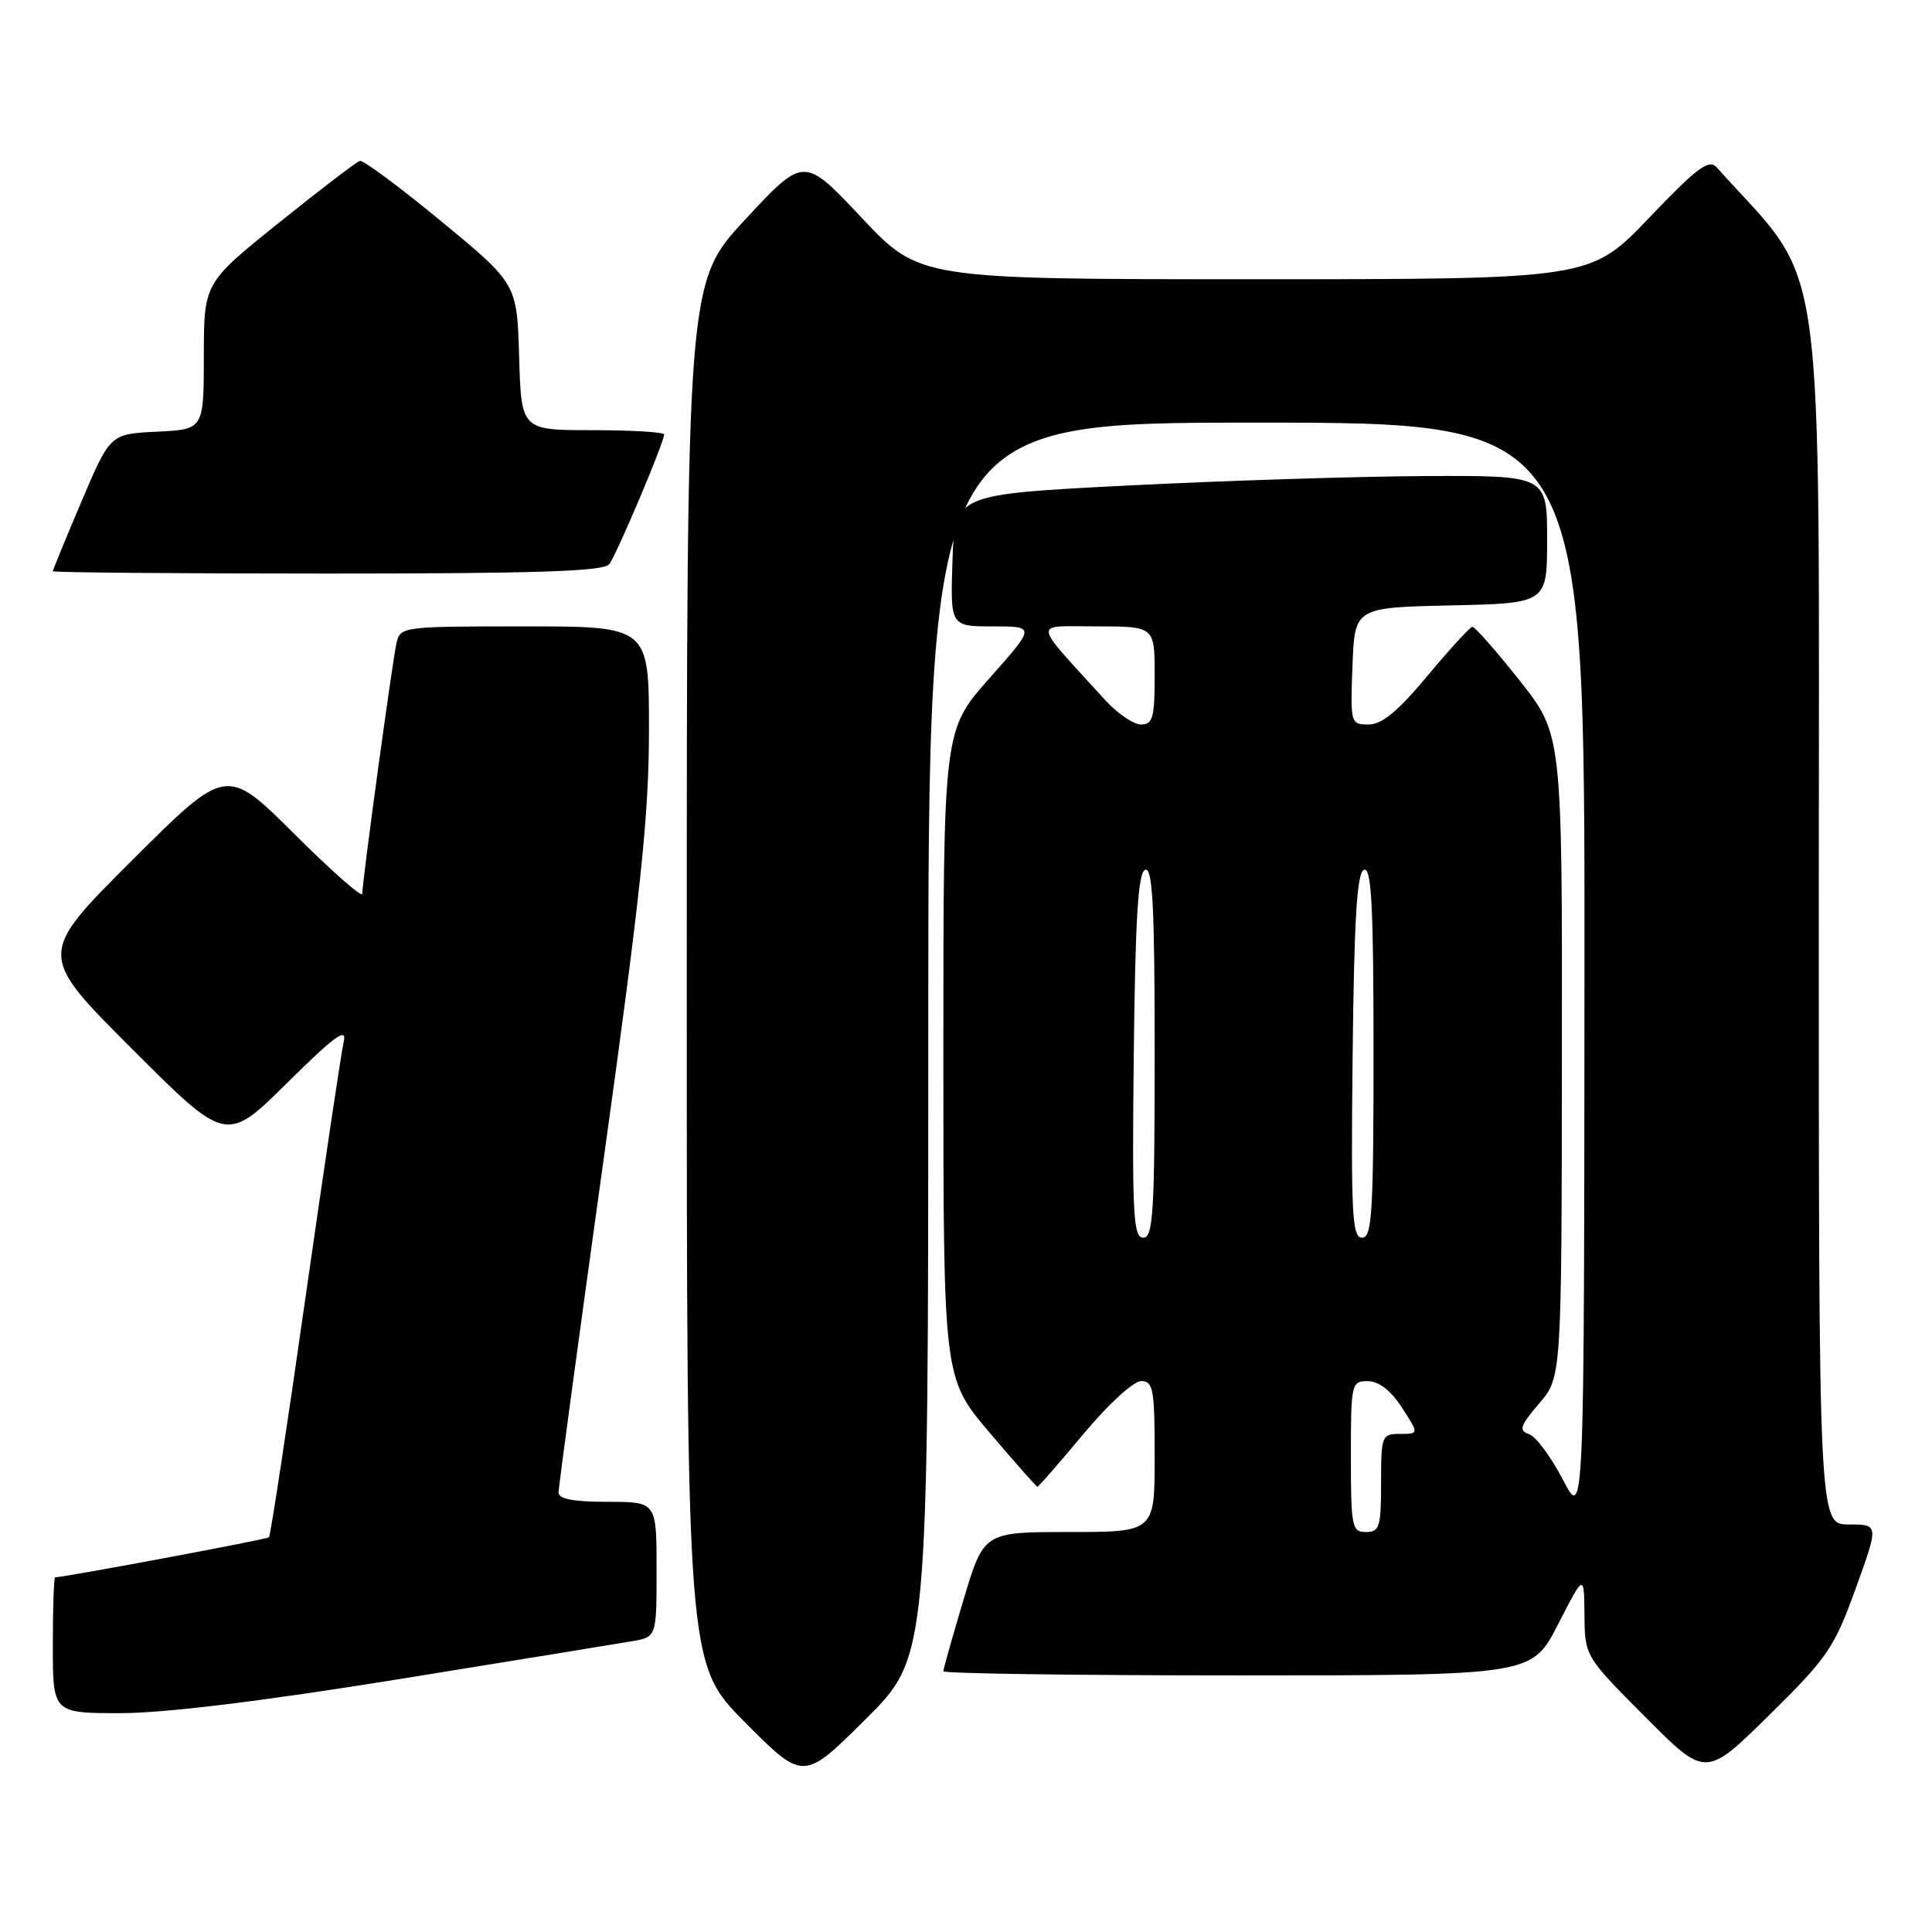 <?xml version="1.0" encoding="UTF-8" standalone="no"?>
<!DOCTYPE svg PUBLIC "-//W3C//DTD SVG 1.1//EN" "http://www.w3.org/Graphics/SVG/1.1/DTD/svg11.dtd" >
<svg xmlns="http://www.w3.org/2000/svg" xmlns:xlink="http://www.w3.org/1999/xlink" version="1.1" viewBox="0 0 256 256">
 <g >
 <path fill="currentColor"
d=" M 123.00 137.77 C 123.00 56.00 123.00 56.00 166.50 56.00 C 210.00 56.00 210.00 56.00 209.95 128.75 C 209.91 201.50 209.91 201.50 207.09 196.06 C 205.54 193.07 203.53 190.36 202.62 190.04 C 201.21 189.55 201.40 188.95 203.94 185.98 C 206.92 182.50 206.92 182.50 206.96 139.90 C 207.00 97.30 207.00 97.30 201.34 90.15 C 198.23 86.22 195.42 83.03 195.09 83.06 C 194.77 83.09 192.09 86.02 189.14 89.56 C 185.24 94.24 183.11 96.00 181.35 96.00 C 178.96 96.00 178.92 95.87 179.21 88.25 C 179.50 80.50 179.50 80.50 192.25 80.22 C 205.00 79.94 205.00 79.94 205.00 71.47 C 205.00 63.00 205.00 63.00 188.75 63.08 C 179.81 63.13 162.15 63.69 149.50 64.33 C 126.50 65.50 126.50 65.50 126.21 74.25 C 125.92 83.00 125.92 83.00 131.56 83.00 C 137.21 83.00 137.21 83.00 131.10 89.88 C 125.00 96.77 125.00 96.77 125.00 139.68 C 125.00 182.60 125.00 182.60 131.10 189.80 C 134.46 193.76 137.33 197.00 137.47 197.00 C 137.62 197.00 140.36 193.85 143.57 190.00 C 146.83 186.09 150.20 183.00 151.20 183.00 C 152.81 183.00 153.00 184.04 153.00 193.00 C 153.00 203.00 153.00 203.00 141.68 203.00 C 130.36 203.00 130.36 203.00 127.68 211.95 C 126.21 216.87 125.00 221.14 125.00 221.45 C 125.00 221.75 142.54 222.00 163.99 222.00 C 202.97 222.00 202.97 222.00 206.44 215.25 C 209.90 208.50 209.90 208.50 209.95 213.98 C 210.00 219.46 210.00 219.46 218.00 227.50 C 226.01 235.55 226.01 235.55 234.41 227.28 C 242.17 219.64 243.04 218.36 245.88 210.51 C 248.96 202.00 248.96 202.00 244.98 202.00 C 241.00 202.00 241.00 202.00 241.00 119.84 C 241.00 30.06 242.18 38.57 227.44 22.15 C 226.44 21.04 224.81 22.26 218.48 28.90 C 210.73 37.00 210.73 37.00 166.29 37.00 C 121.84 37.00 121.84 37.00 114.18 28.86 C 106.52 20.71 106.52 20.71 98.76 29.07 C 91.00 37.42 91.00 37.42 91.00 128.94 C 91.00 220.46 91.00 220.46 98.73 228.23 C 106.46 236.00 106.46 236.00 114.73 227.77 C 123.00 219.54 123.00 219.54 123.00 137.77 Z  M 52.72 222.52 C 68.00 220.05 81.96 217.78 83.75 217.47 C 87.00 216.91 87.00 216.91 87.00 207.95 C 87.00 199.00 87.00 199.00 80.50 199.00 C 75.96 199.00 74.00 198.62 74.01 197.75 C 74.01 197.06 76.71 177.15 80.00 153.50 C 84.93 118.10 85.99 108.07 85.99 96.75 C 86.00 83.00 86.00 83.00 69.52 83.00 C 53.24 83.00 53.03 83.03 52.53 85.25 C 51.97 87.76 48.00 116.83 48.00 118.44 C 48.00 119.00 43.95 115.43 39.00 110.50 C 29.99 101.54 29.99 101.54 17.49 114.01 C 4.99 126.48 4.99 126.48 17.49 138.98 C 29.98 151.47 29.98 151.47 38.05 143.49 C 44.33 137.28 45.99 136.06 45.55 138.00 C 45.23 139.38 42.95 154.64 40.48 171.92 C 38.02 189.20 35.84 203.50 35.64 203.70 C 35.35 203.98 8.53 209.00 7.30 209.00 C 7.14 209.00 7.00 213.05 7.00 218.00 C 7.00 227.00 7.00 227.00 15.97 227.00 C 21.81 227.00 34.67 225.43 52.72 222.52 Z  M 80.73 74.75 C 81.71 73.49 88.00 58.62 88.00 57.57 C 88.00 57.26 83.74 57.00 78.54 57.00 C 69.07 57.00 69.07 57.00 68.79 47.30 C 68.50 37.60 68.50 37.60 58.50 29.35 C 53.00 24.81 48.14 21.20 47.69 21.32 C 47.25 21.44 42.41 25.13 36.95 29.52 C 27.02 37.50 27.02 37.50 27.01 47.20 C 27.00 56.90 27.00 56.90 20.80 57.20 C 14.60 57.50 14.60 57.50 10.80 66.44 C 8.71 71.36 7.00 75.53 7.00 75.69 C 7.00 75.86 23.37 76.00 43.38 76.00 C 71.30 76.00 79.98 75.71 80.73 74.75 Z  M 179.00 193.00 C 179.00 183.29 179.07 183.00 181.25 183.01 C 182.71 183.02 184.29 184.24 185.76 186.51 C 188.02 190.00 188.02 190.00 185.51 190.00 C 183.09 190.00 183.00 190.23 183.00 196.50 C 183.00 202.33 182.79 203.00 181.00 203.00 C 179.13 203.00 179.00 202.33 179.00 193.00 Z  M 150.23 139.83 C 150.43 121.58 150.81 115.56 151.75 115.25 C 152.73 114.92 153.00 120.19 153.00 139.42 C 153.00 160.73 152.80 164.00 151.48 164.00 C 150.16 164.00 150.00 160.89 150.23 139.83 Z  M 179.23 139.83 C 179.43 121.58 179.81 115.56 180.75 115.25 C 181.73 114.92 182.00 120.19 182.00 139.42 C 182.00 160.73 181.80 164.00 180.48 164.00 C 179.16 164.00 179.00 160.89 179.23 139.83 Z  M 146.43 92.75 C 136.61 81.96 136.73 83.00 145.31 83.00 C 153.00 83.00 153.00 83.00 153.00 89.50 C 153.00 95.10 152.75 96.00 151.20 96.00 C 150.20 96.00 148.06 94.54 146.43 92.75 Z "/>
</g>
</svg>